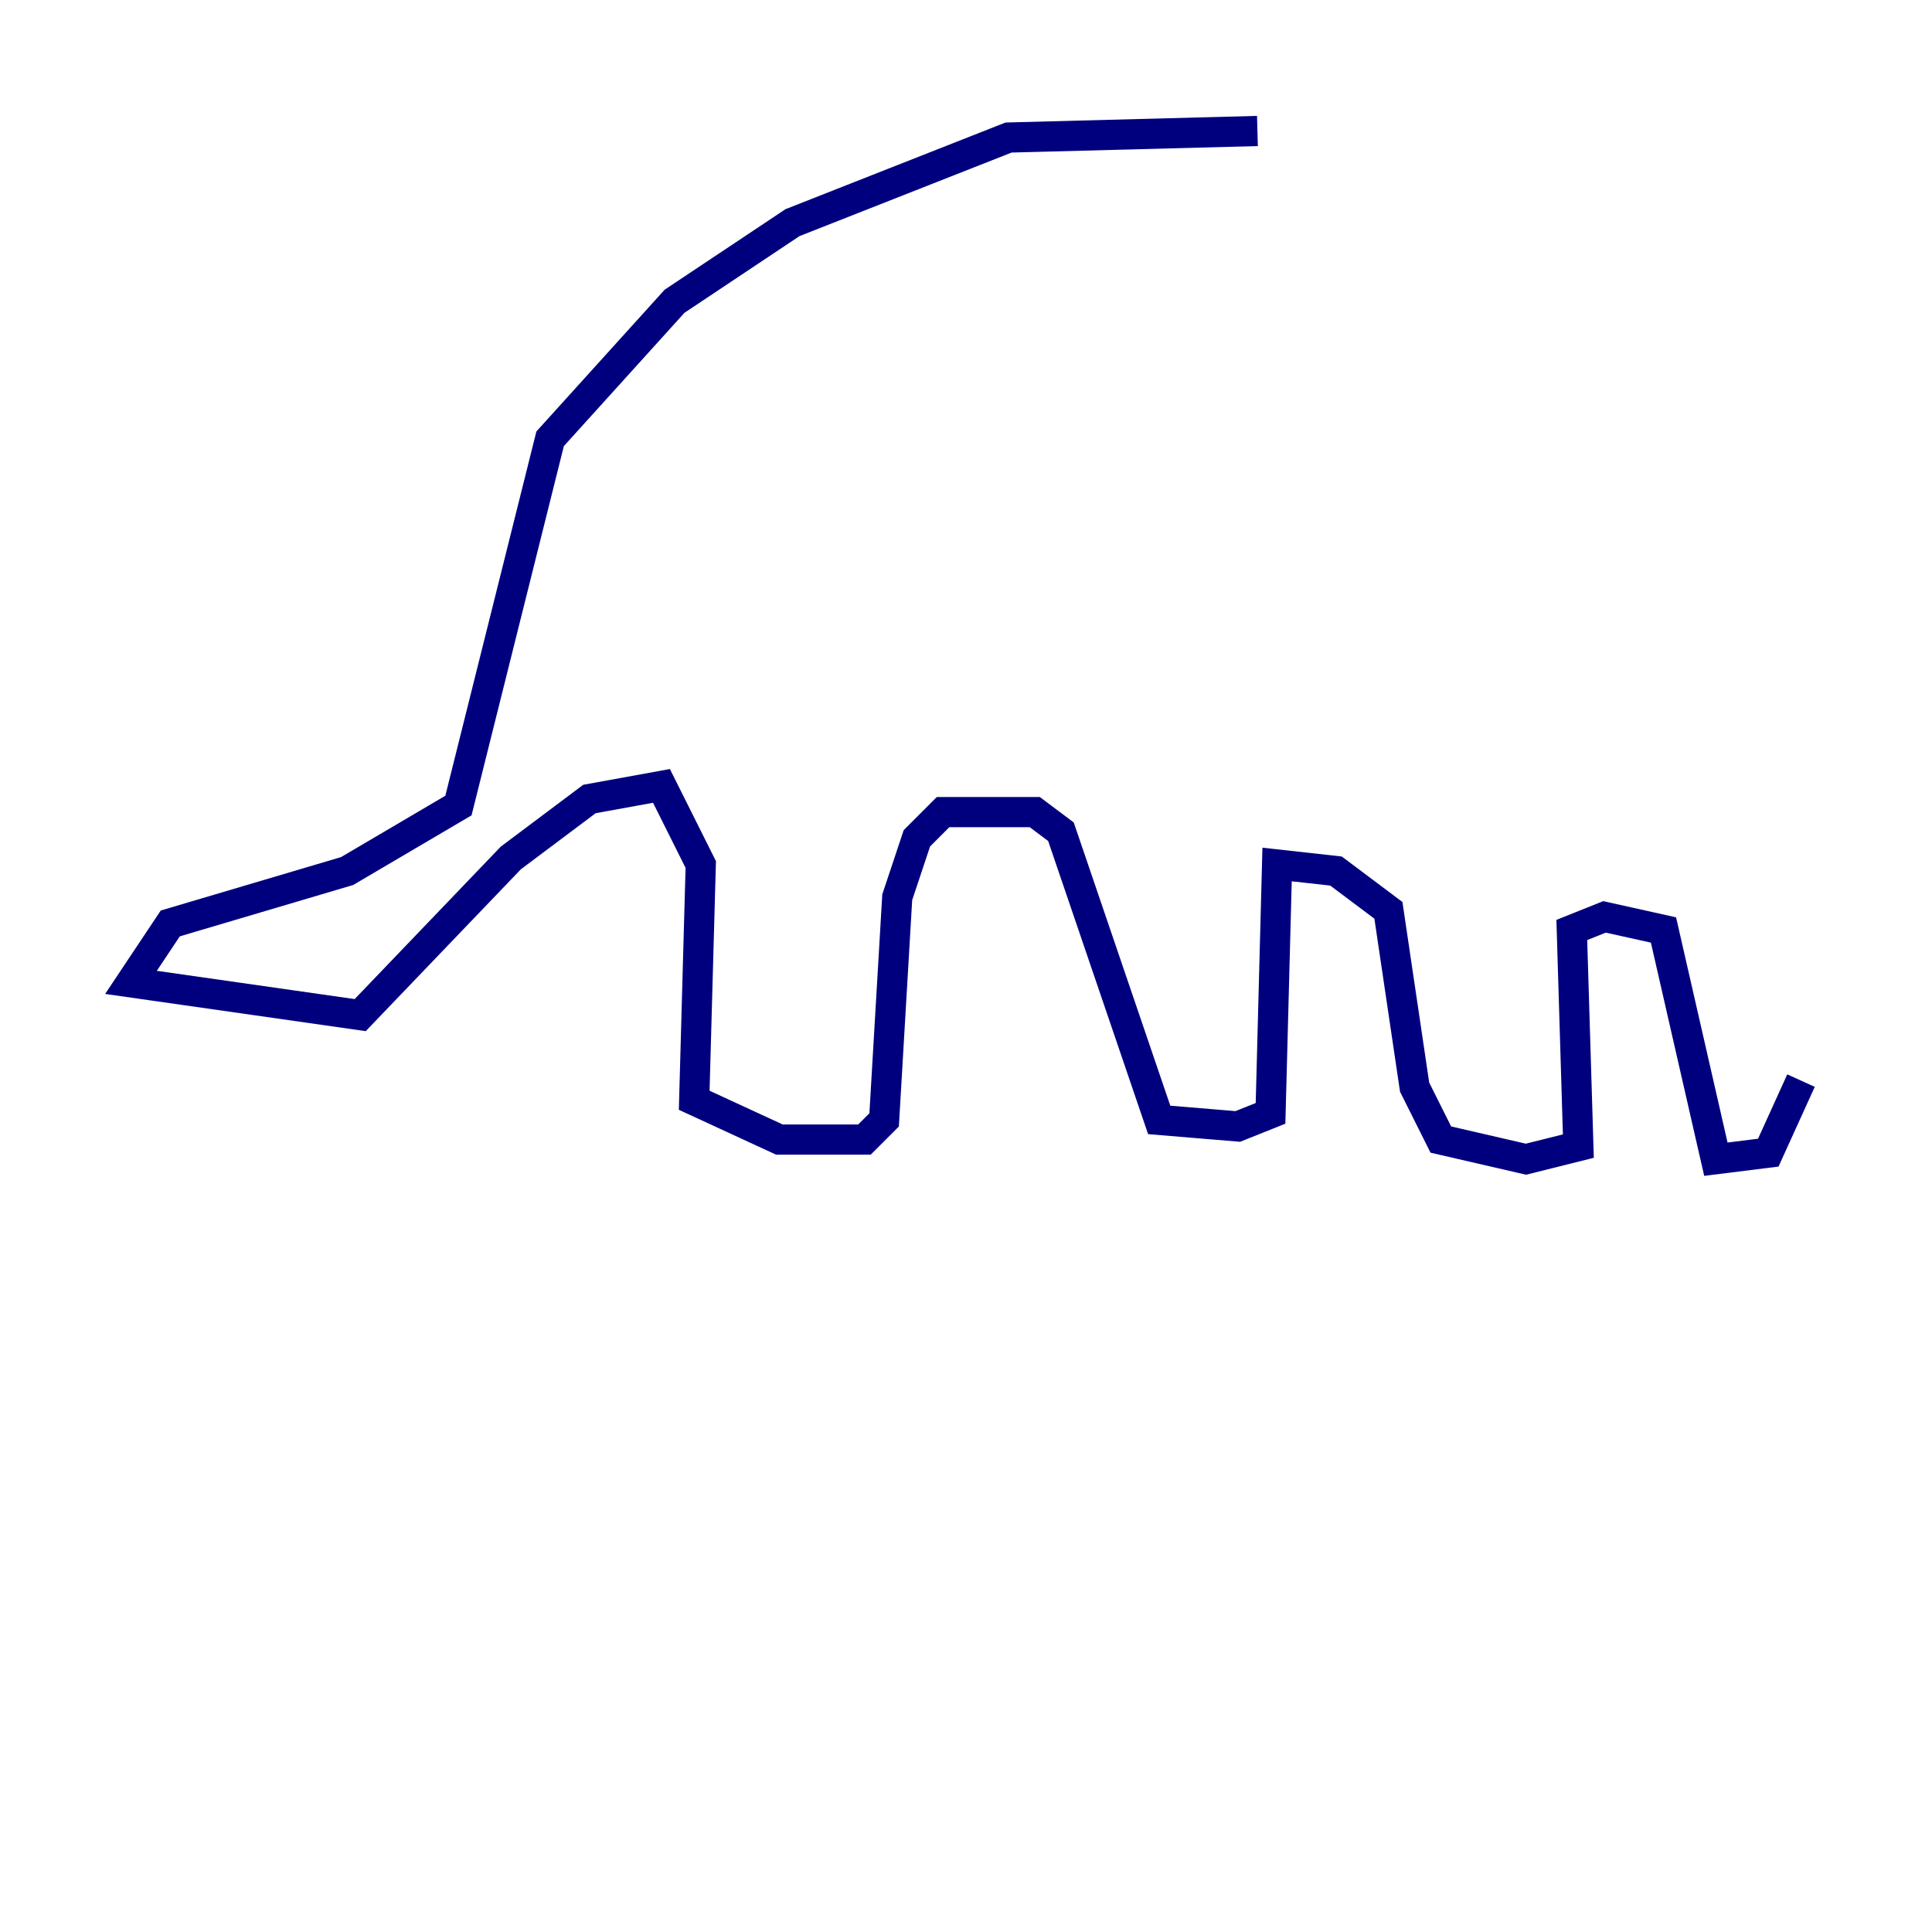 <?xml version="1.0" encoding="utf-8" ?>
<svg baseProfile="tiny" height="128" version="1.2" viewBox="0,0,128,128" width="128" xmlns="http://www.w3.org/2000/svg" xmlns:ev="http://www.w3.org/2001/xml-events" xmlns:xlink="http://www.w3.org/1999/xlink"><defs /><polyline fill="none" points="83.308,8.678 66.82,9.112 52.502,14.752 44.691,19.959 36.447,29.071 30.373,53.37 22.997,57.709 11.281,61.18 8.678,65.085 23.864,67.254 33.844,56.841 39.051,52.936 43.824,52.068 46.427,57.275 45.993,72.895 51.634,75.498 57.275,75.498 58.576,74.197 59.444,59.444 60.746,55.539 62.481,53.803 68.556,53.803 70.291,55.105 76.8,74.197 82.007,74.63 84.176,73.763 84.61,57.275 88.515,57.709 91.986,60.312 93.722,72.027 95.458,75.498 101.098,76.8 104.57,75.932 104.136,61.614 106.305,60.746 110.21,61.614 113.681,76.8 117.153,76.366 119.322,71.593" stroke="#00007f" stroke-width="2" /></svg>
